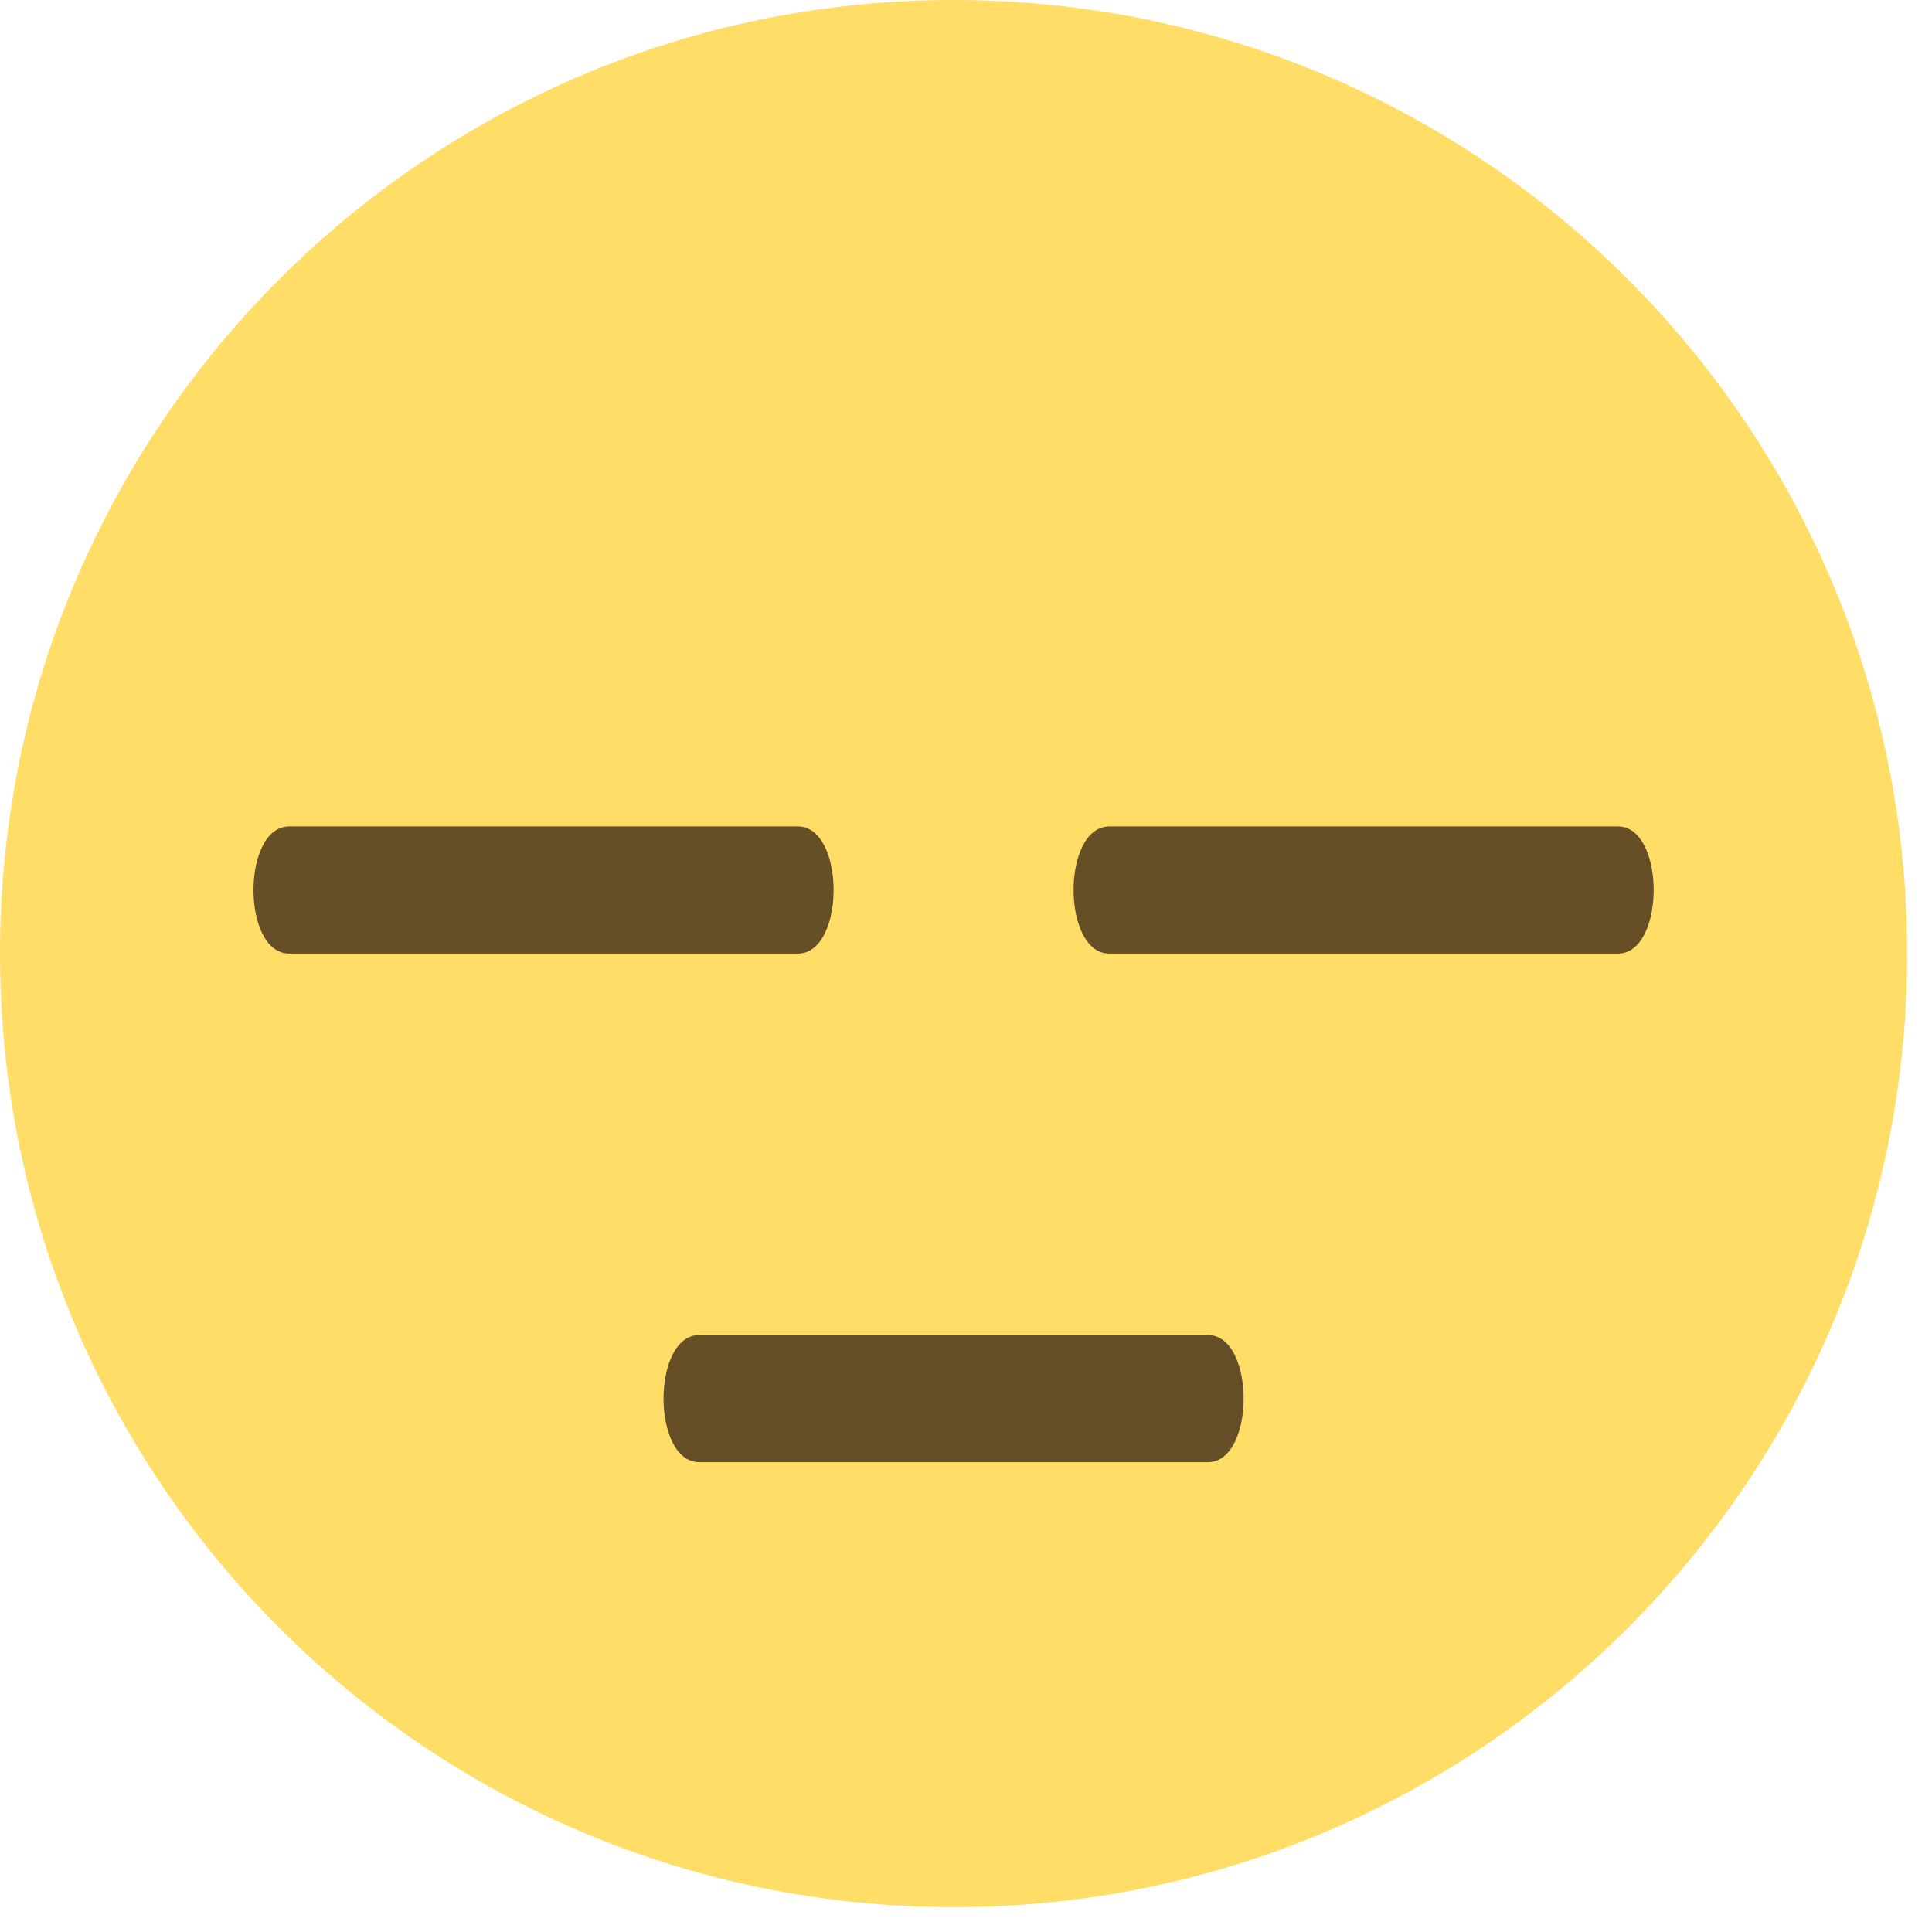 <svg width="73" height="73" viewBox="0 0 73 73" fill="none" xmlns="http://www.w3.org/2000/svg">
<path d="M36.031 72.062C55.931 72.062 72.062 55.931 72.062 36.031C72.062 16.132 55.931 0 36.031 0C16.132 0 0 16.132 0 36.031C0 55.931 16.132 72.062 36.031 72.062Z" fill="#FFDD67"/>
<path d="M45.639 55.248H26.423C24.621 55.248 24.621 50.444 26.423 50.444H45.639C47.441 50.444 47.441 55.248 45.639 55.248ZM30.146 36.031H10.929C9.128 36.031 9.128 31.227 10.929 31.227H30.146C31.948 31.227 31.948 36.031 30.146 36.031ZM61.133 36.031H41.916C40.115 36.031 40.115 31.227 41.916 31.227H61.133C62.934 31.227 62.934 36.031 61.133 36.031Z" fill="#664E27"/>
</svg>
